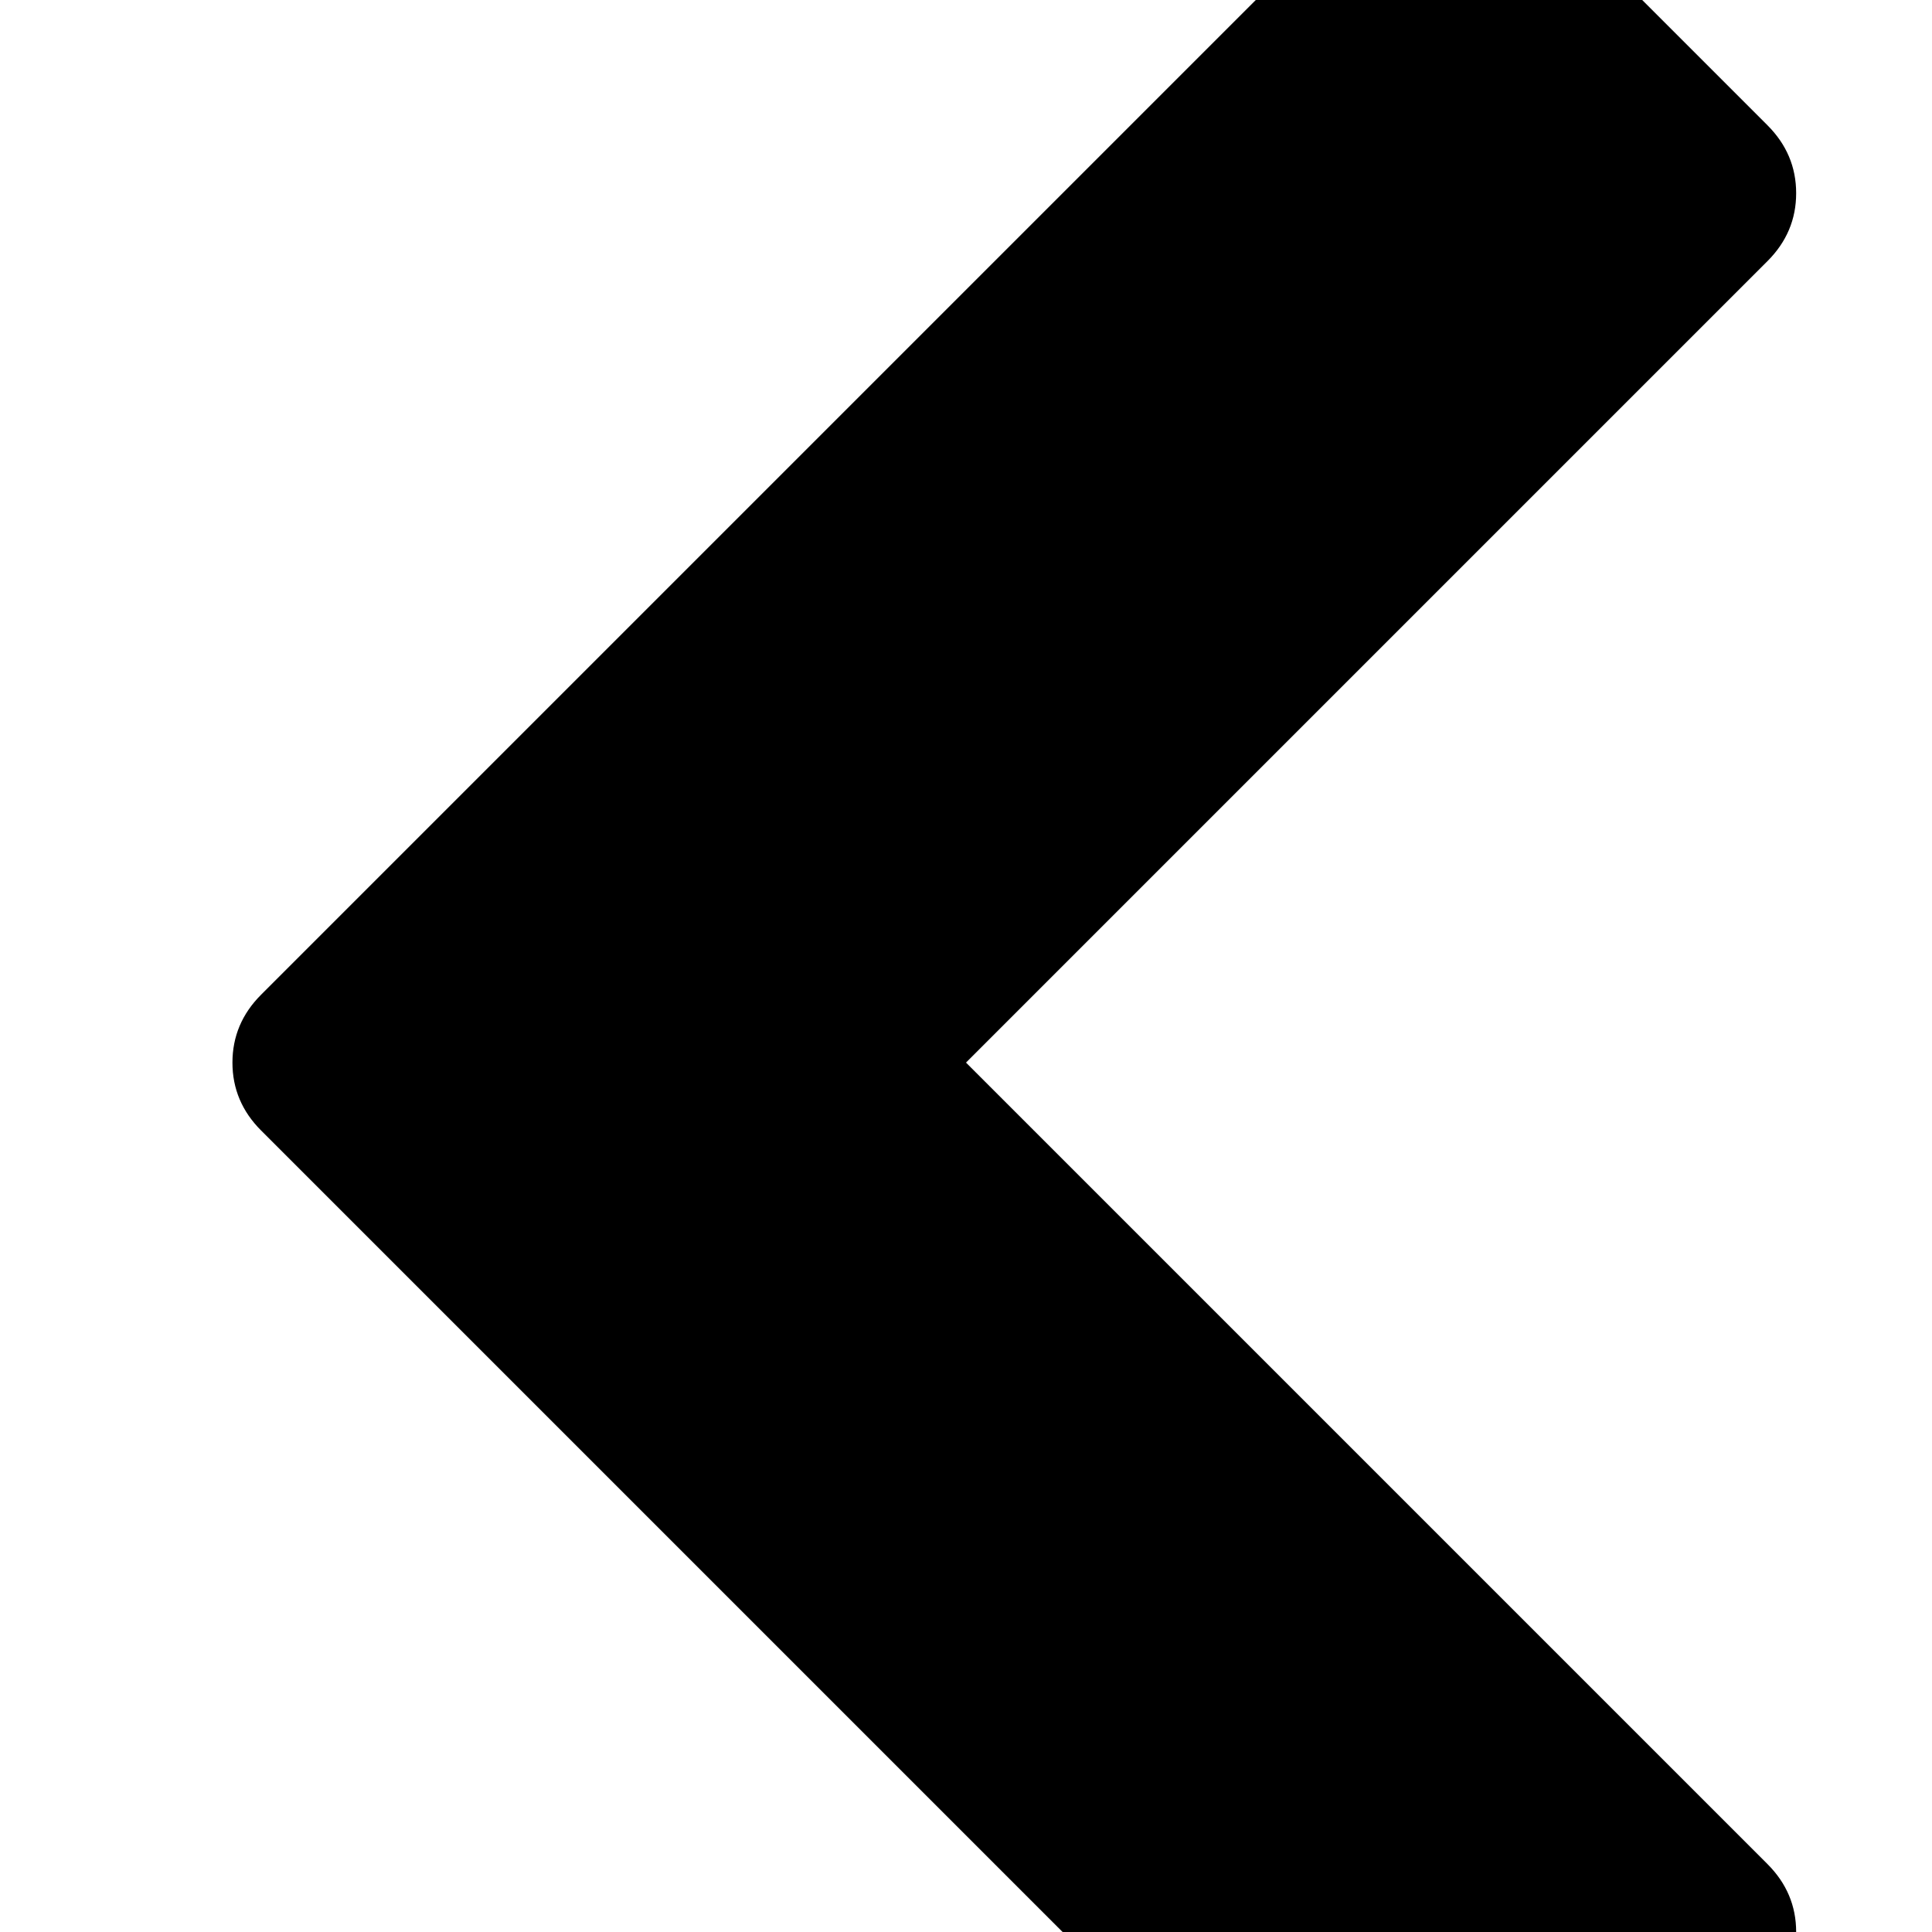 <svg width="64" height="64" viewBox="0 0 1280 1280" xmlns="http://www.w3.org/2000/svg"><path d="M1171 1235L640 704l531-531q19-19 19-45t-19-45L1005-83q-19-19-45-19t-45 19L173 659q-19 19-19 45t19 45l742 742q19 19 45 19t45-19l166-166q19-19 19-45t-19-45z"/></svg>